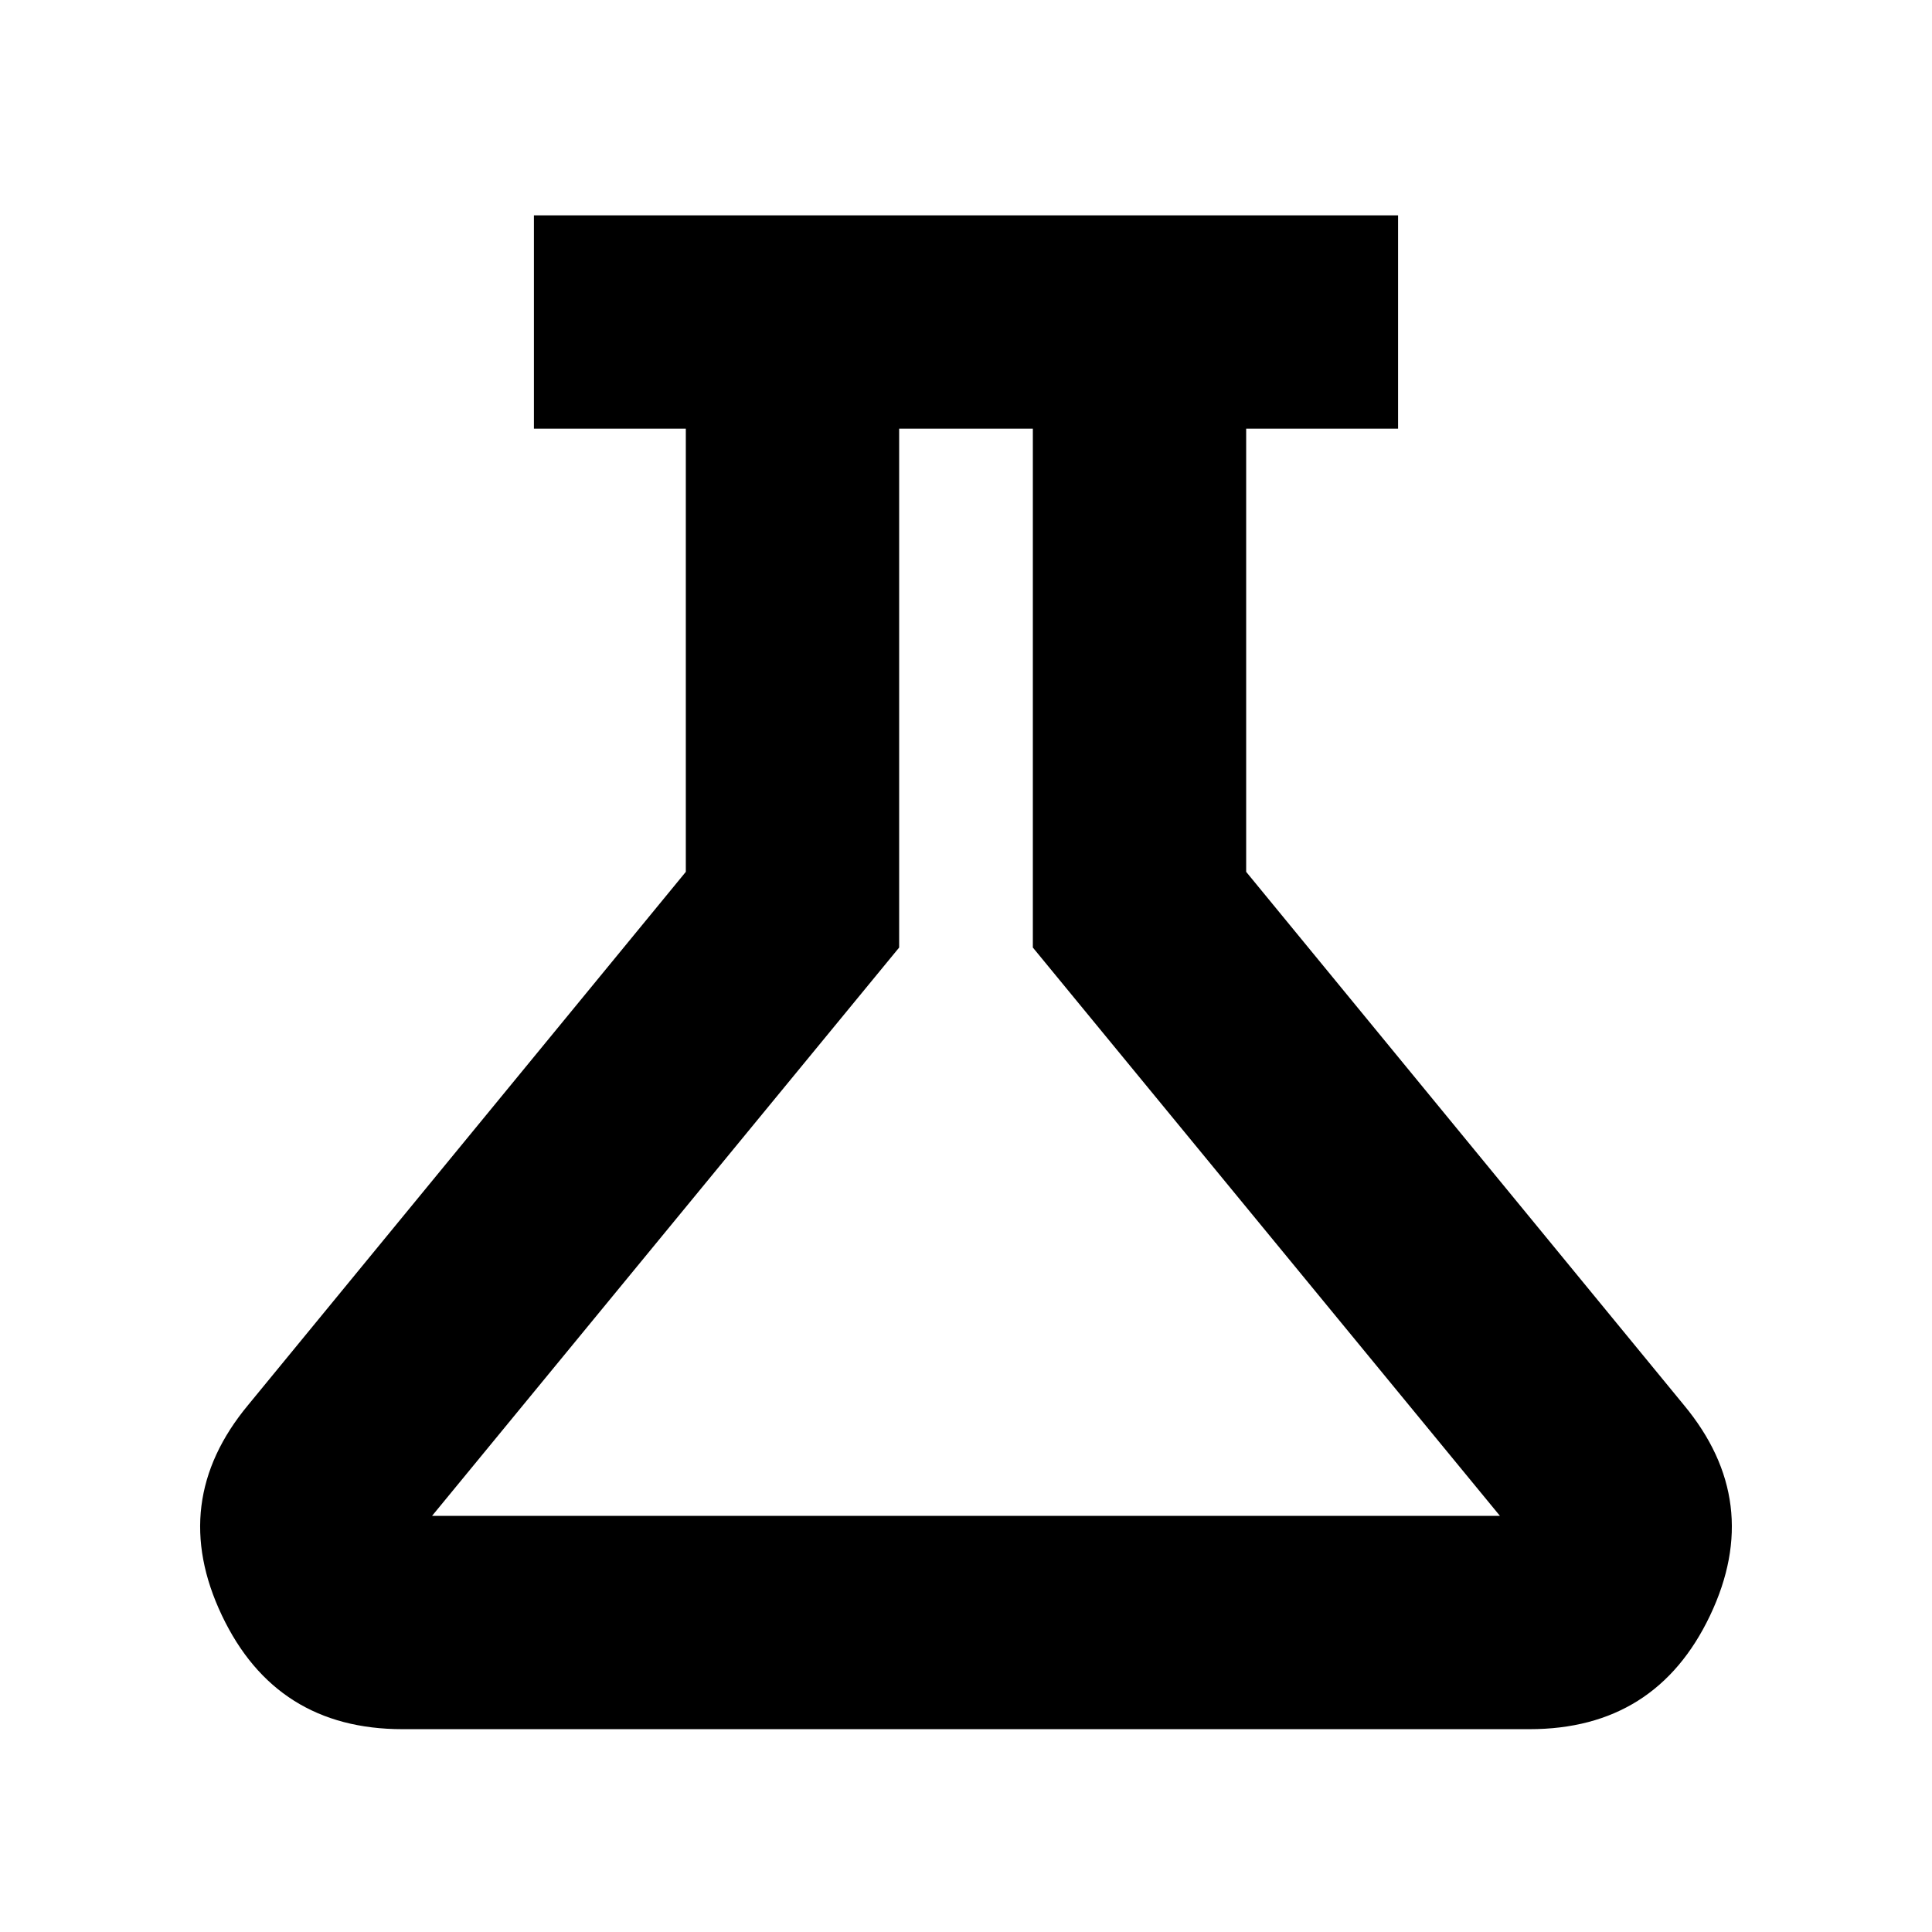 <svg xmlns="http://www.w3.org/2000/svg" height="24" viewBox="0 -960 960 960" width="24"><path d="M200-100.782q-62.87 0-89.74-56.522-26.87-56.522 13.044-104.566l217.478-264.913v-220.216h-75.478v-106.002h429.392v106.002h-75.478v220.216L836.696-261.87q39.914 48.044 13.044 104.566-26.87 56.522-89.74 56.522H200Zm14.696-106.001h530.608L513.217-489.174v-257.825h-66.434v257.825L214.696-206.783ZM480-477.174Z"/></svg>